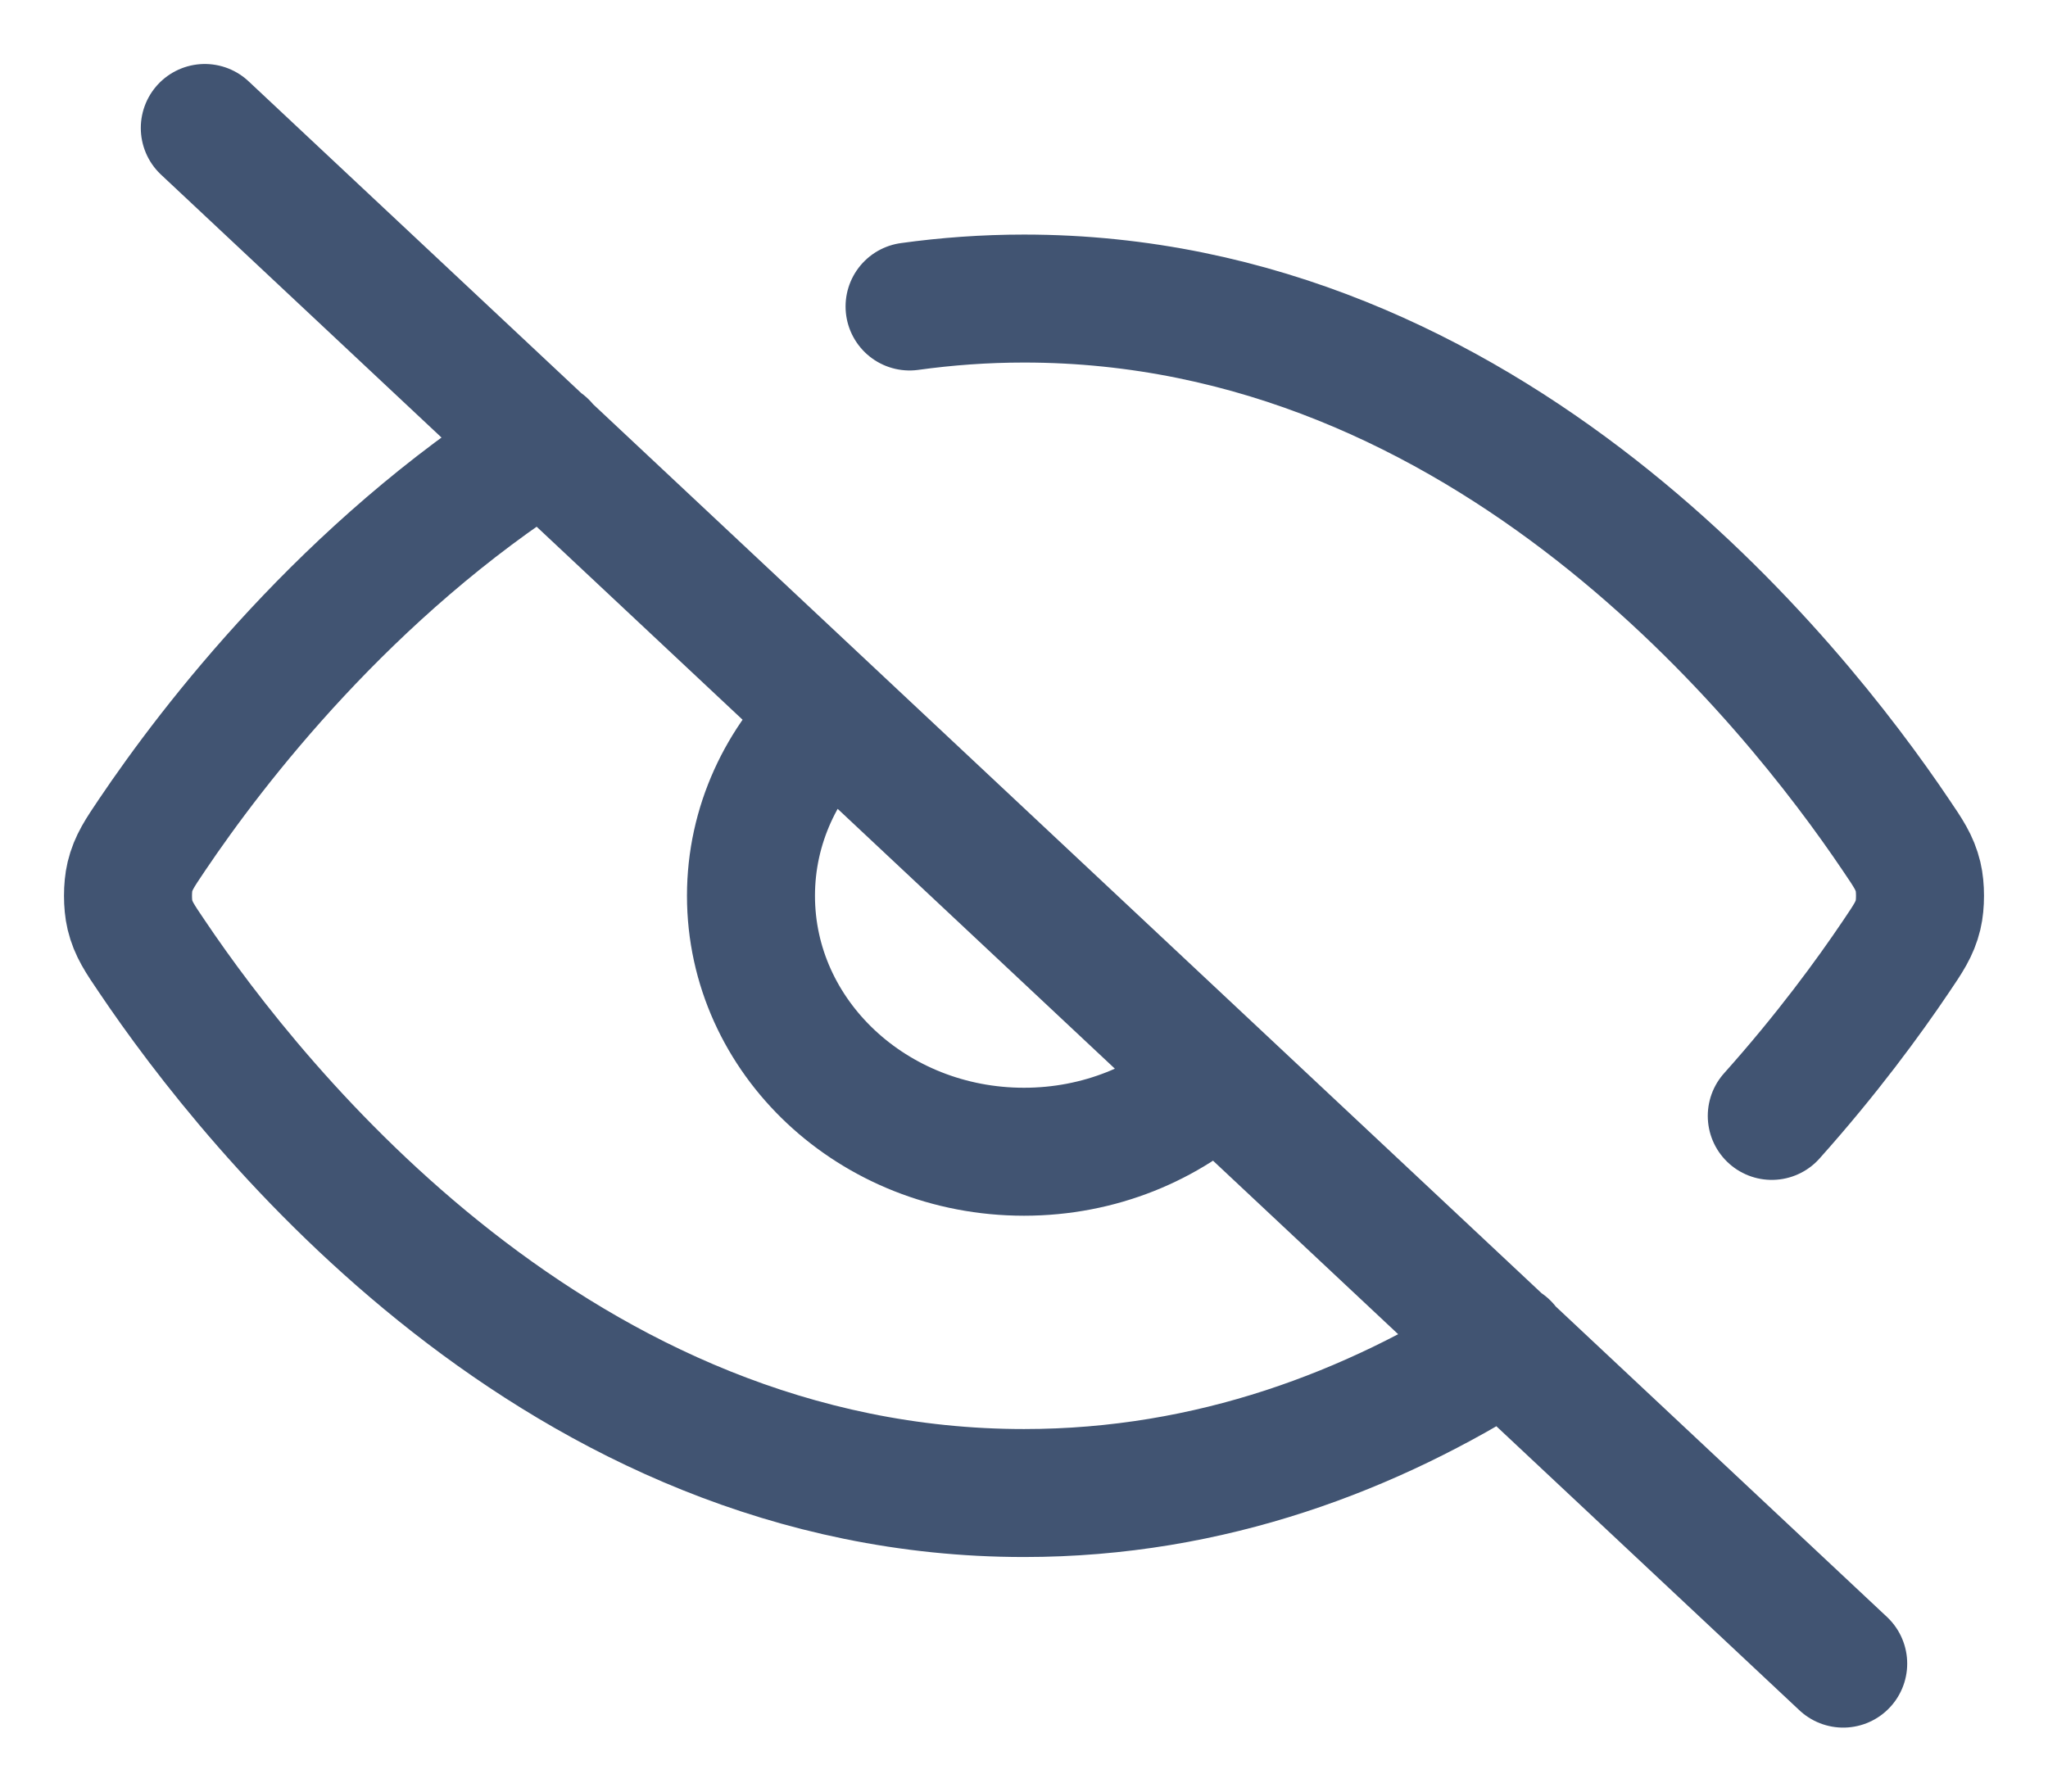 <svg xmlns="http://www.w3.org/2000/svg" width="16" height="14" viewBox="0 0 16 14" fill="none">
  <path d="M7.106 2.395C7.395 2.355 7.693 2.333 8 2.333C11.63 2.333 14.012 5.337 14.812 6.525C14.909 6.668 14.958 6.74 14.985 6.851C15.005 6.934 15.005 7.066 14.985 7.149C14.958 7.26 14.909 7.332 14.811 7.477C14.598 7.793 14.273 8.238 13.842 8.72M4.248 3.477C2.711 4.454 1.667 5.813 1.188 6.524C1.091 6.668 1.042 6.74 1.015 6.851C0.995 6.934 0.995 7.066 1.015 7.149C1.042 7.26 1.091 7.332 1.188 7.475C1.988 8.663 4.37 11.667 8 11.667C9.464 11.667 10.725 11.178 11.761 10.518M1.6 1L14.4 13M6.492 5.586C6.106 5.948 5.867 6.448 5.867 7C5.867 8.105 6.822 9 8 9C8.589 9 9.122 8.776 9.508 8.414" stroke="#415472" stroke-linecap="round" stroke-linejoin="round"/>
</svg>